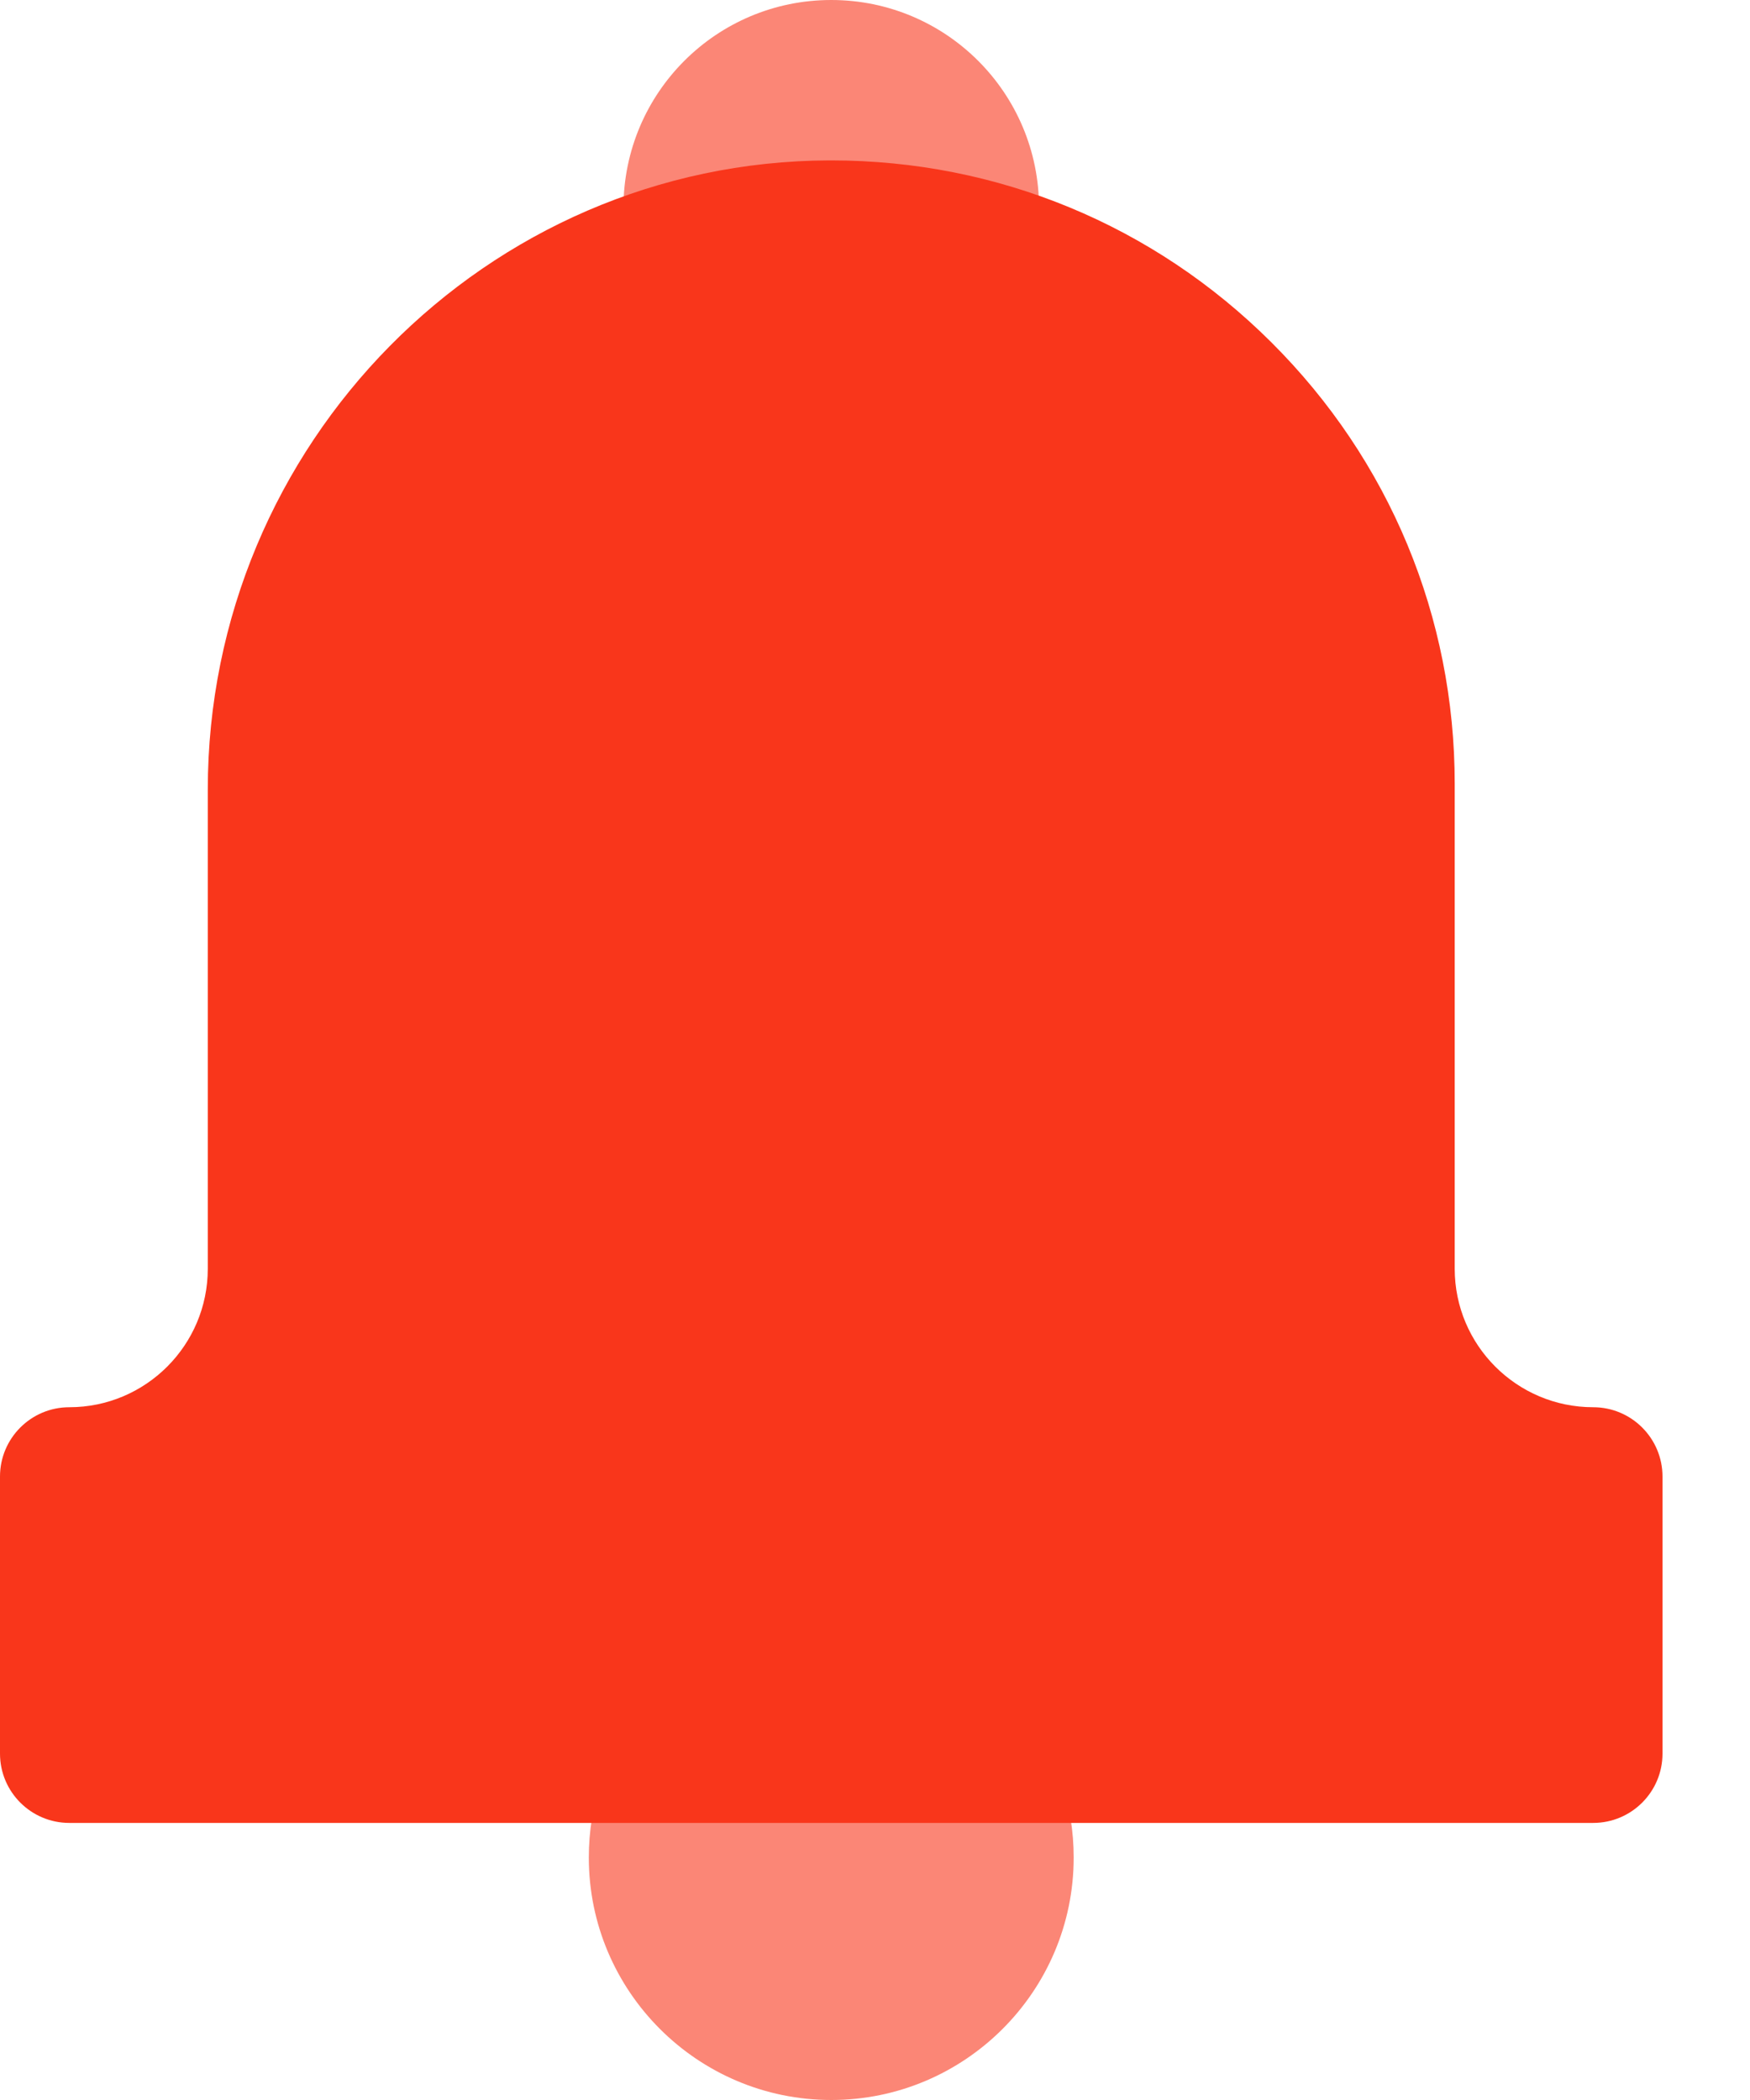 <svg width="15" height="18" viewBox="0 0 15 18" fill="none" xmlns="http://www.w3.org/2000/svg">
<path opacity="0.6" d="M9.203 15.922C9.203 17.068 8.271 18 7.125 18C5.979 18 5.047 17.068 5.047 15.922C5.047 15.468 5.19 15.037 5.463 14.675C5.575 14.525 5.751 14.438 5.938 14.438H8.313C8.499 14.438 8.675 14.525 8.788 14.675C9.059 15.037 9.203 15.468 9.203 15.922Z" fill="#F9361B"/>
<path opacity="0.6" d="M7.125 3.562C8.109 3.562 8.906 2.765 8.906 1.781C8.906 0.797 8.109 0 7.125 0C6.141 0 5.344 0.797 5.344 1.781C5.344 2.765 6.141 3.562 7.125 3.562Z" fill="#F9361B"/>
<path d="M14.25 12.656V15.031C14.25 15.359 13.984 15.625 13.656 15.625H0.594C0.266 15.625 0 15.359 0 15.031V12.656C0 12.328 0.266 12.062 0.594 12.062C1.249 12.062 1.781 11.53 1.781 10.875V6.77C1.781 3.806 4.17 1.385 7.106 1.375H7.125C8.549 1.375 9.888 1.928 10.897 2.934C11.911 3.944 12.469 5.288 12.469 6.719V10.875C12.469 11.53 13.001 12.062 13.656 12.062C13.984 12.062 14.25 12.328 14.25 12.656Z" fill="#F9361B"/>
</svg>
